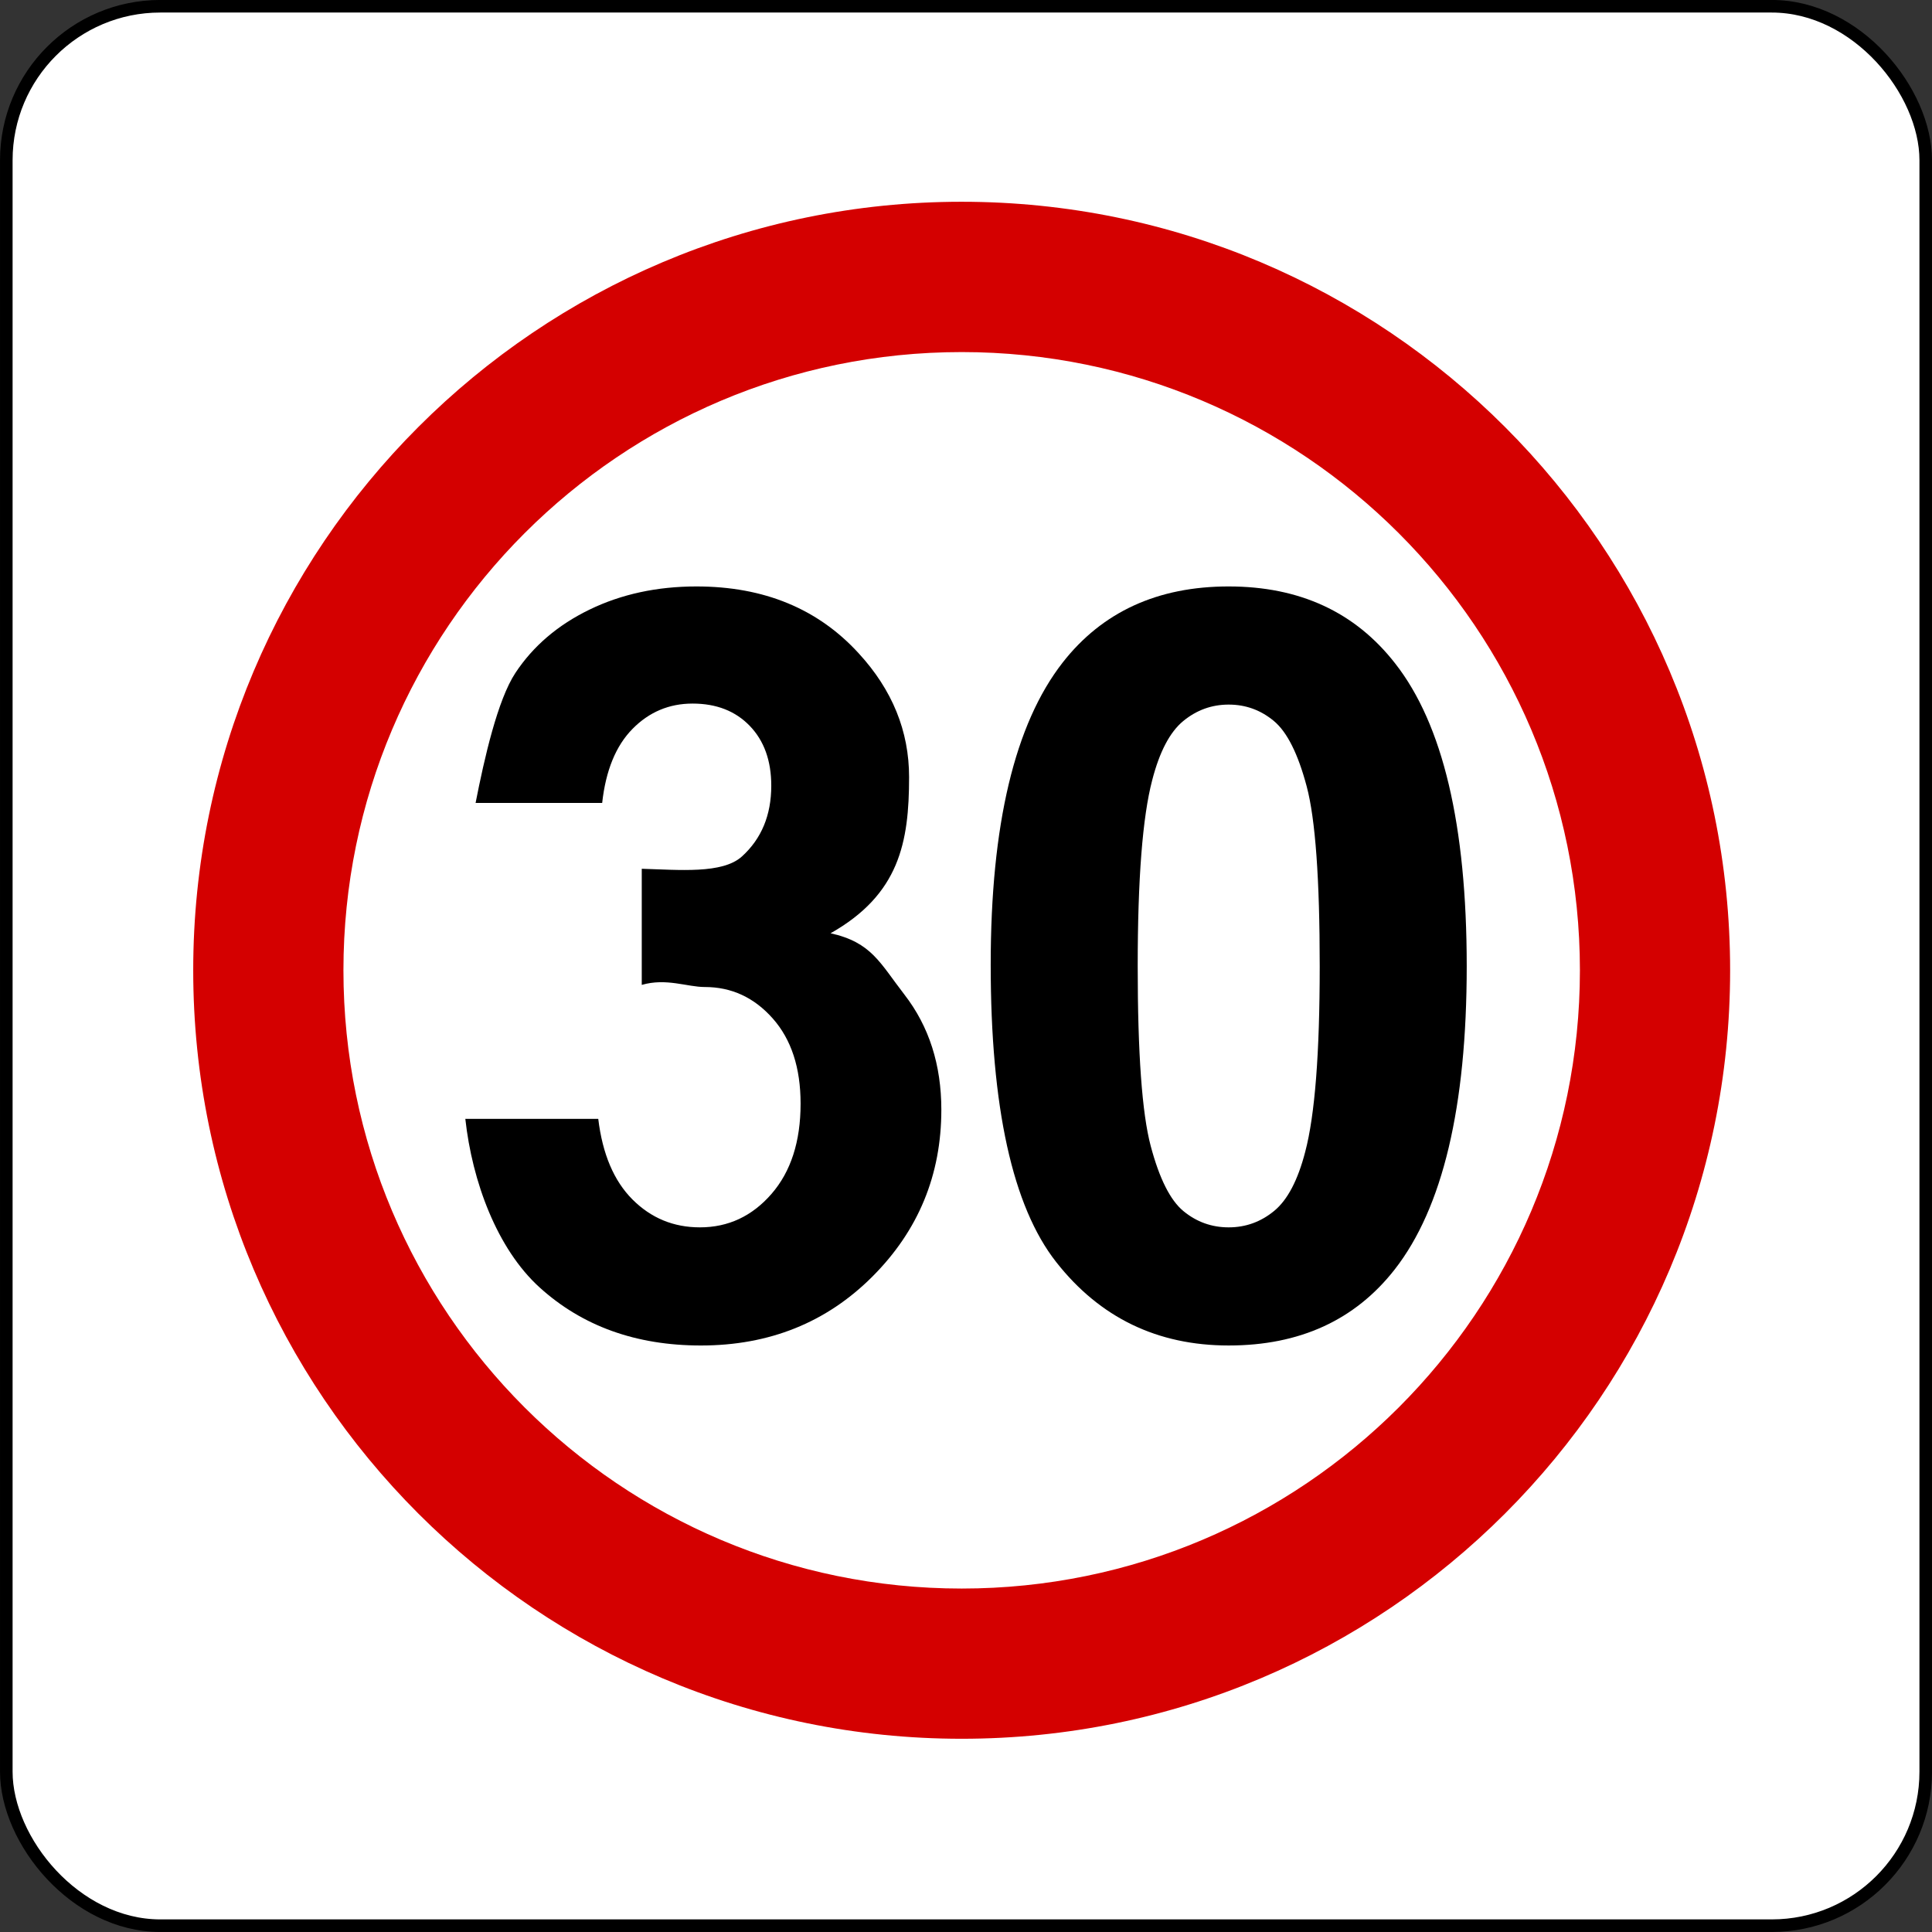 <?xml version="1.0" encoding="UTF-8" standalone="no"?>
<!-- Created with Inkscape (http://www.inkscape.org/) -->

<svg
   xmlns:dc="http://purl.org/dc/elements/1.1/"
   xmlns:cc="http://creativecommons.org/ns#"
   xmlns:rdf="http://www.w3.org/1999/02/22-rdf-syntax-ns#"
   xmlns:svg="http://www.w3.org/2000/svg"
   xmlns="http://www.w3.org/2000/svg"
   xmlns:sodipodi="http://sodipodi.sourceforge.net/DTD/sodipodi-0.dtd"
   xmlns:inkscape="http://www.inkscape.org/namespaces/inkscape"
   width="500"
   height="500"
   id="svg2056"
   sodipodi:version="0.32"
   inkscape:version="0.48.2 r9819"
   version="1.0"
   sodipodi:docname="AJAX.svg">
  <rect width="100%" height="100%" fill="#333333" stroke="none"/>
  <defs
     id="defs2058" />
  <sodipodi:namedview
     id="base"
     pagecolor="#ffffff"
     bordercolor="#666666"
     borderopacity="1.0"
     gridtolerance="10000"
     guidetolerance="10"
     objecttolerance="10"
     inkscape:pageopacity="0.0"
     inkscape:pageshadow="2"
     inkscape:zoom="0.86731066"
     inkscape:cx="298.12083"
     inkscape:cy="168.61618"
     inkscape:document-units="px"
     inkscape:current-layer="layer1"
     showguides="true"
     inkscape:guide-bbox="true"
     inkscape:window-width="1280"
     inkscape:window-height="1004"
     inkscape:window-x="-8"
     inkscape:window-y="-8"
     showgrid="false"
     fit-margin-top="0"
     fit-margin-left="0"
     fit-margin-right="0"
     fit-margin-bottom="0"
     inkscape:window-maximized="1" />
  <g
     inkscape:label="Layer 1"
     inkscape:groupmode="layer"
     id="layer1"
     transform="translate(-338.406,-247.531)">
    <g
       id="g4545">
      <rect
         ry="39.846"
         y="249.15"
         x="340.038"
         height="496.746"
         width="496.746"
         id="rect2064"
         style="fill:#ffffff;fill-opacity:1;fill-rule:nonzero;stroke:#000000;stroke-width:3.254;stroke-miterlimit:4;stroke-opacity:1;stroke-dasharray:none;stroke-dashoffset:0" />
      <g
         transform="matrix(0.8,0,0,0.8,-344.16,180.204)"
         id="g3652">
        <g
           transform="translate(914.308,148.038)"
           id="g3644"
           inkscape:label="Layer 1">
          <path
             transform="matrix(1.777,0,0,2.035,-192.255,-248.526)"
             d="m 390.424,244.341 c 0,67.862 -62.999,122.875 -140.711,122.875 -77.713,0 -140.711,-55.013 -140.711,-122.875 0,-67.862 62.999,-122.875 140.711,-122.875 77.713,0 140.711,55.013 140.711,122.875 z"
             sodipodi:ry="122.87468"
             sodipodi:rx="140.71133"
             sodipodi:cy="244.34138"
             sodipodi:cx="249.71306"
             id="path8679"
             style="fill:#ffffff;fill-opacity:1;fill-rule:nonzero;stroke:none"
             sodipodi:type="arc" />
          <path
             id="path3063"
             d="m 250,1.391 c -137.226,0 -248.594,111.395 -248.594,248.625 0,137.23 111.367,248.594 248.594,248.594 137.226,0 248.594,-111.364 248.594,-248.594 C 498.594,112.786 387.226,1.391 250,1.391 z m 0,48.625 c 110.4,1e-6 200,89.6 200,200 -10e-6,110.4 -89.6,200 -200,200 -110.4,-10e-6 -200,-89.6 -200,-200 C 50,139.616 139.6,50.016 250,50.016 z"
             style="fill:#d40000;fill-opacity:1;fill-rule:nonzero;stroke:none"
             inkscape:connector-curvature="0" />
        </g>
        <g
           id="g3648"
           transform="translate(600.232,178.14)">
          <path
             id="text8164"
             style="font-size:40px;font-style:normal;font-variant:normal;font-weight:bold;font-stretch:normal;text-align:start;line-height:125%;writing-mode:lr-tb;text-anchor:start;fill:#000000;fill-opacity:1;stroke:none;font-family:Arial"
             d="m 650.463,95.733 c 22.969,2.4e-4 40.924,8.311 53.865,24.932 15.421,19.684 23.131,52.325 23.131,97.925 -2.1e-4,45.491 -7.764,78.187 -23.293,98.089 -12.833,16.403 -30.734,24.604 -53.703,24.604 -23.077,0 -41.679,-8.994 -55.806,-26.983 -14.127,-17.988 -21.19,-50.056 -21.19,-96.203 0,-45.272 7.764,-77.859 23.293,-97.761 12.833,-16.403 30.734,-24.604 53.703,-24.604 l 0,0 z m 0,38.219 c -5.5,2.4e-4 -10.406,1.777 -14.72,5.331 -4.314,3.554 -7.657,9.924 -10.029,19.109 -3.127,11.92 -4.691,31.986 -4.691,60.199 -1.1e-4,28.213 1.402,47.596 4.206,58.148 2.804,10.553 6.335,17.578 10.595,21.078 4.259,3.499 9.139,5.249 14.639,5.249 5.5,1.1e-4 10.406,-1.777 14.72,-5.331 4.313,-3.554 7.656,-9.924 10.029,-19.109 3.127,-11.81 4.691,-31.821 4.691,-60.034 -1.2e-4,-28.213 -1.402,-47.596 -4.206,-58.148 -2.804,-10.552 -6.335,-17.606 -10.595,-21.16 -4.26,-3.554 -9.139,-5.331 -14.639,-5.331 l 0,0 z"
             inkscape:connector-curvature="0" />
          <path
             style="font-size:40px;font-style:normal;font-variant:normal;font-weight:normal;font-stretch:normal;text-align:start;line-height:125%;writing-mode:lr-tb;text-anchor:start;fill:#000000;fill-opacity:1;stroke:none;font-family:Arial"
             d="m 403.506,267.963 43.004,0 c 1.371,11.373 5.059,20.066 11.067,26.081 6.008,6.014 13.28,9.022 21.818,9.022 9.17,0 16.891,-3.609 23.163,-10.826 6.271,-7.217 9.407,-16.95 9.407,-29.197 0,-11.591 -3.004,-20.777 -9.012,-27.557 -6.008,-6.78 -13.334,-10.17 -21.977,-10.17 -5.691,1.6e-4 -12.489,-2.982 -20.395,-0.686 l 0,-37.563 c 12.015,0.328 26.087,1.752 32.411,-3.989 6.325,-5.741 9.486,-13.368 9.486,-22.882 0,-8.092 -2.319,-14.544 -6.957,-19.355 -4.638,-4.811 -10.803,-7.217 -18.497,-7.217 -7.589,2.4e-4 -14.071,2.734 -19.447,8.201 -5.376,5.468 -8.643,13.451 -9.802,23.948 l -40.948,0 c 2.845,-14.544 7.14,-33.38 12.885,-42.073 5.744,-8.693 13.755,-15.528 24.031,-20.504 10.277,-4.975 21.792,-7.463 34.545,-7.463 21.818,1.6e-4 39.315,7.217 52.49,21.652 10.856,11.81 16.284,25.151 16.284,40.023 0,21.105 -3.158,37.945 -25.398,50.521 13.28,2.953 15.938,9.568 23.896,19.847 7.957,10.279 11.936,22.691 11.937,37.235 -9e-4,21.105 -7.431,39.094 -22.292,53.965 -14.862,14.872 -33.36,22.308 -55.494,22.308 -20.975,0 -38.366,-6.261 -52.173,-18.781 -13.808,-12.521 -21.818,-34.309 -24.032,-54.54 l 0,0 z"
             id="text2087"
             sodipodi:nodetypes="ccssssssccsssssccssscscsccsccc"
             inkscape:connector-curvature="0" />
        </g>
      </g>
    </g>
  </g>
</svg>
